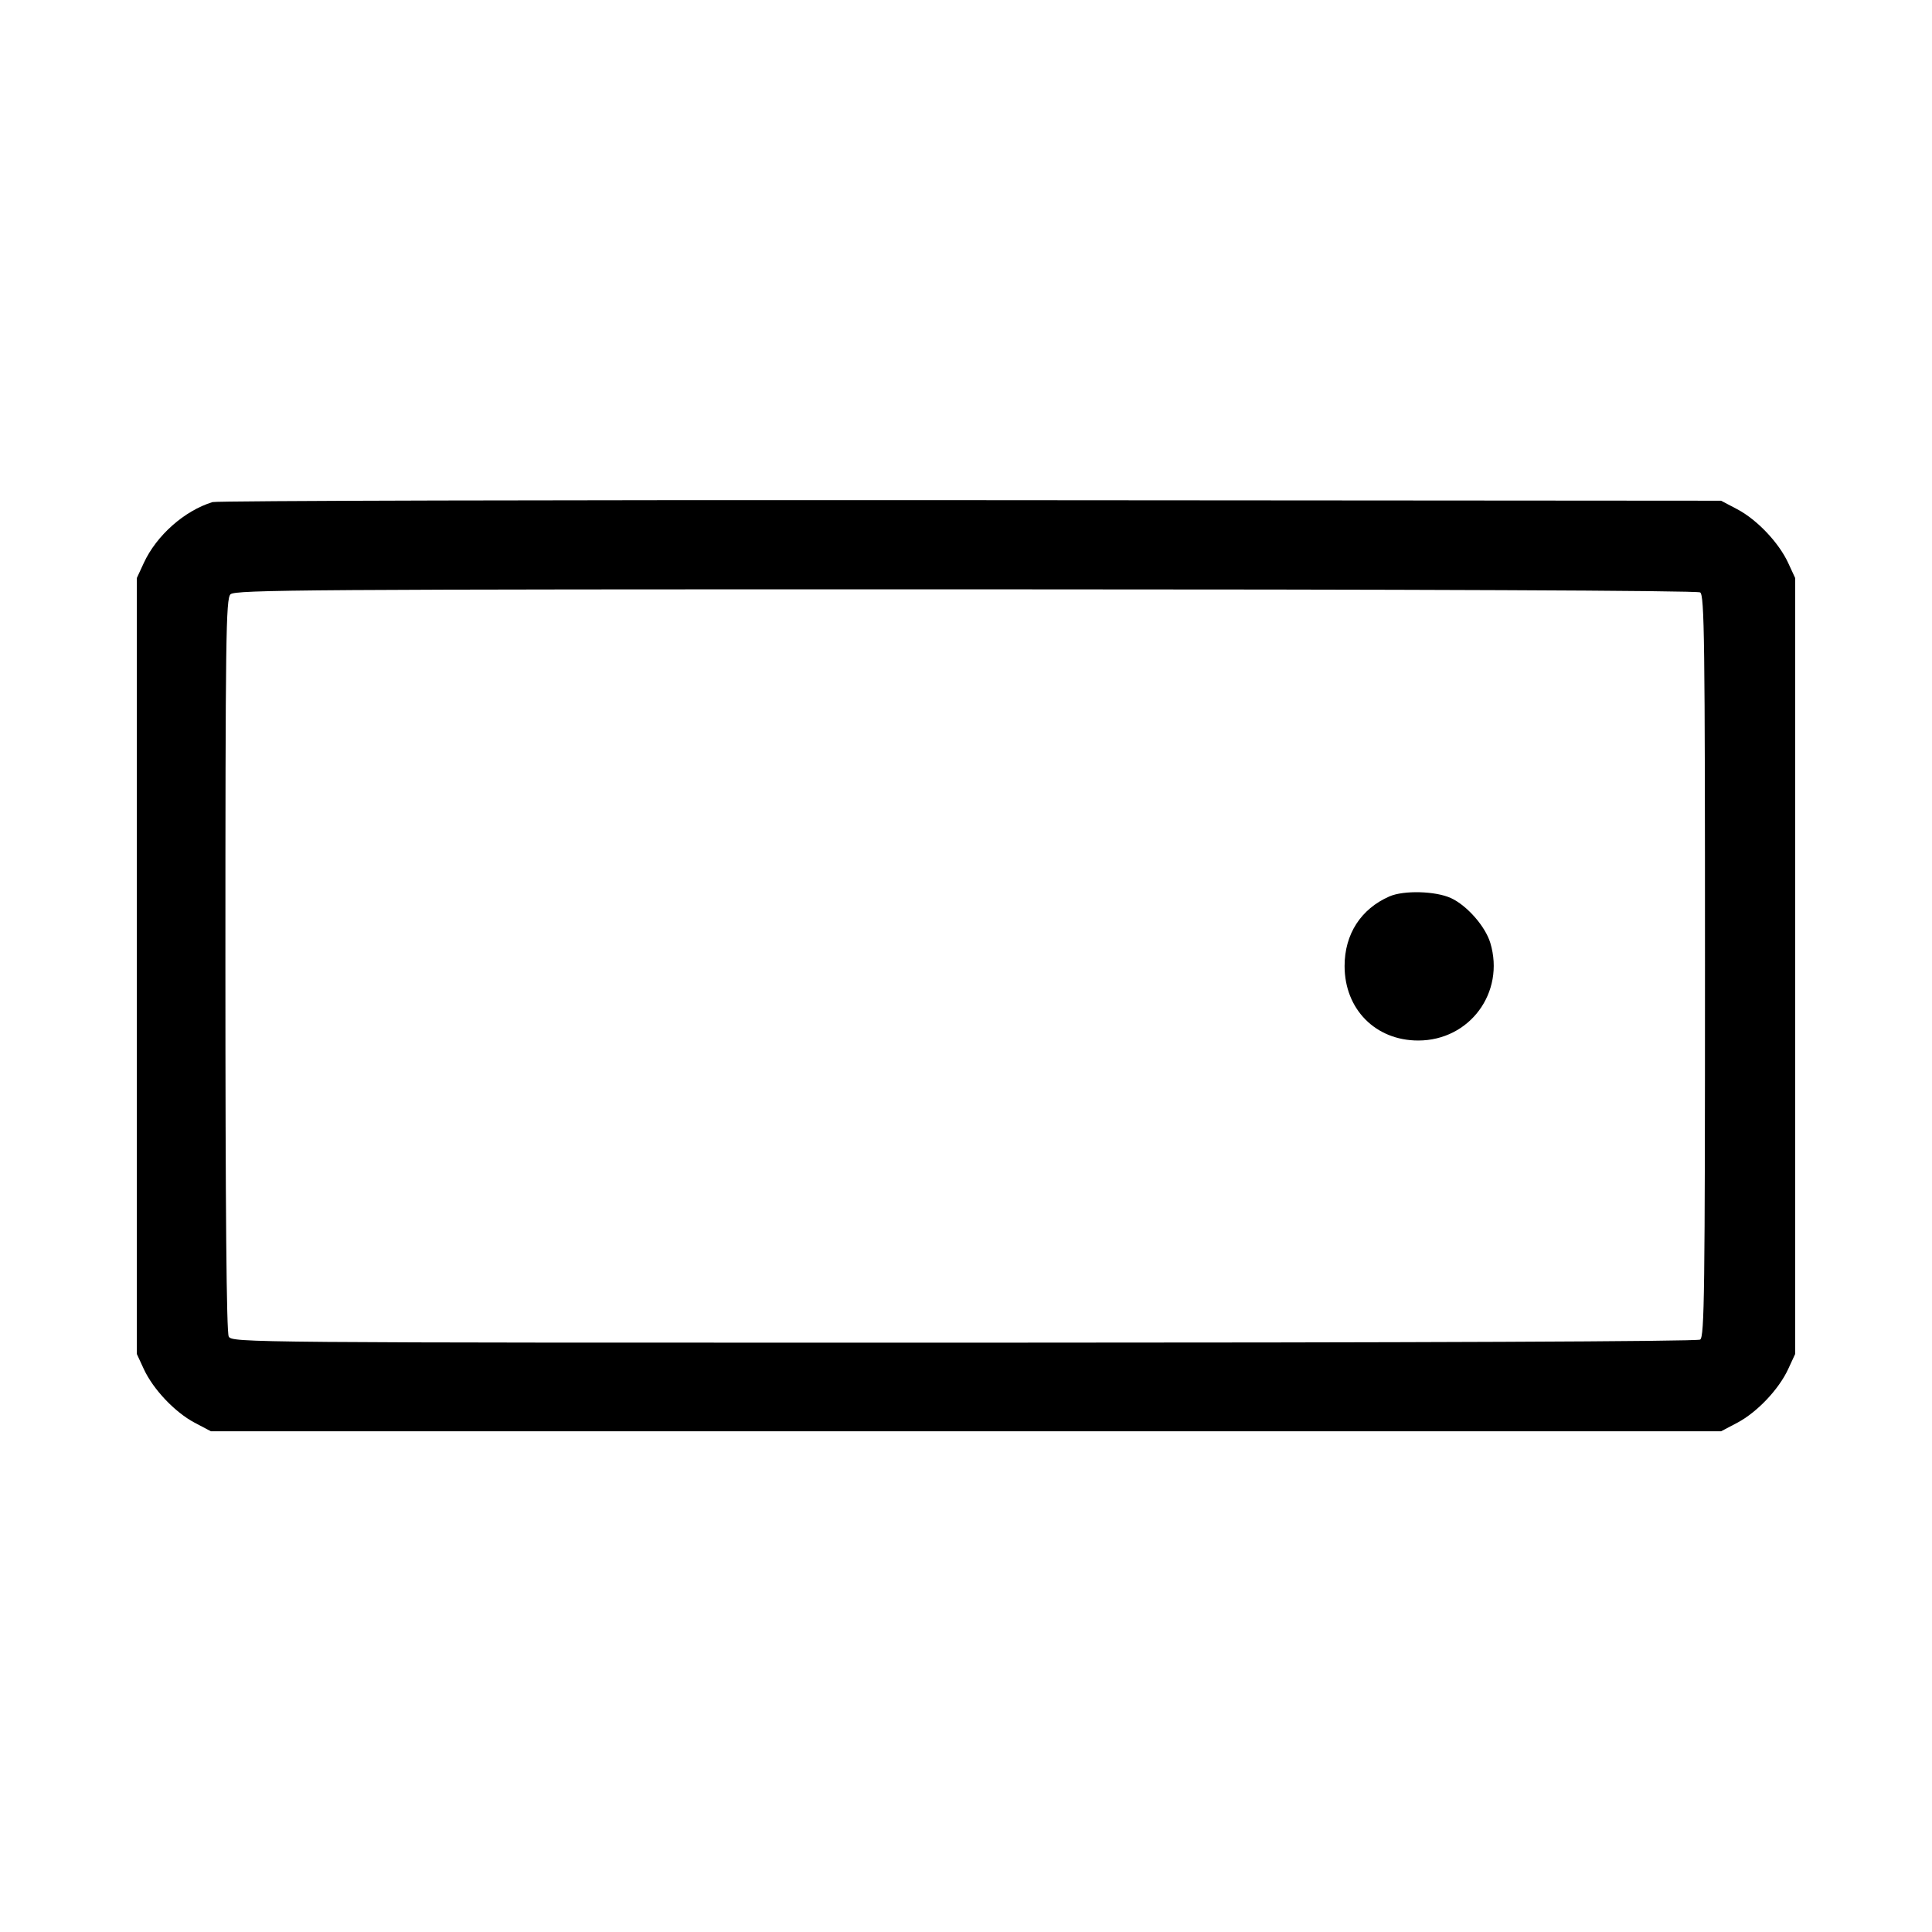 <svg fill="currentColor" viewBox="0 0 256 256" xmlns="http://www.w3.org/2000/svg"><path d="M28.160 66.530 C 24.432 67.675,20.742 70.943,19.055 74.592 L 18.133 76.587 18.133 128.000 L 18.133 179.413 19.055 181.408 C 20.298 184.098,23.180 187.137,25.796 188.518 L 27.947 189.653 128.000 189.653 L 228.053 189.653 230.204 188.518 C 232.820 187.137,235.702 184.098,236.945 181.408 L 237.867 179.413 237.867 128.000 L 237.867 76.587 236.945 74.592 C 235.702 71.902,232.820 68.863,230.204 67.482 L 228.053 66.347 128.640 66.275 C 73.963 66.235,28.747 66.350,28.160 66.530 M225.280 78.498 C 225.843 78.853,225.920 84.822,225.920 128.000 C 225.920 171.178,225.843 177.147,225.280 177.502 C 224.882 177.754,188.049 177.909,127.695 177.913 C 32.282 177.920,30.743 177.907,30.308 177.095 C 30.011 176.540,29.867 160.409,29.867 127.845 C 29.867 84.392,29.935 79.352,30.537 78.750 C 31.143 78.145,40.563 78.081,127.924 78.087 C 188.133 78.091,224.882 78.246,225.280 78.498 M184.107 118.779 C 180.326 120.431,178.165 123.784,178.165 128.000 C 178.165 133.726,182.264 137.874,187.921 137.874 C 194.740 137.874,199.444 131.514,197.478 124.953 C 196.817 122.745,194.368 119.959,192.237 118.991 C 190.193 118.063,185.997 117.953,184.107 118.779 " stroke="none" fill-rule="evenodd"></path></svg>